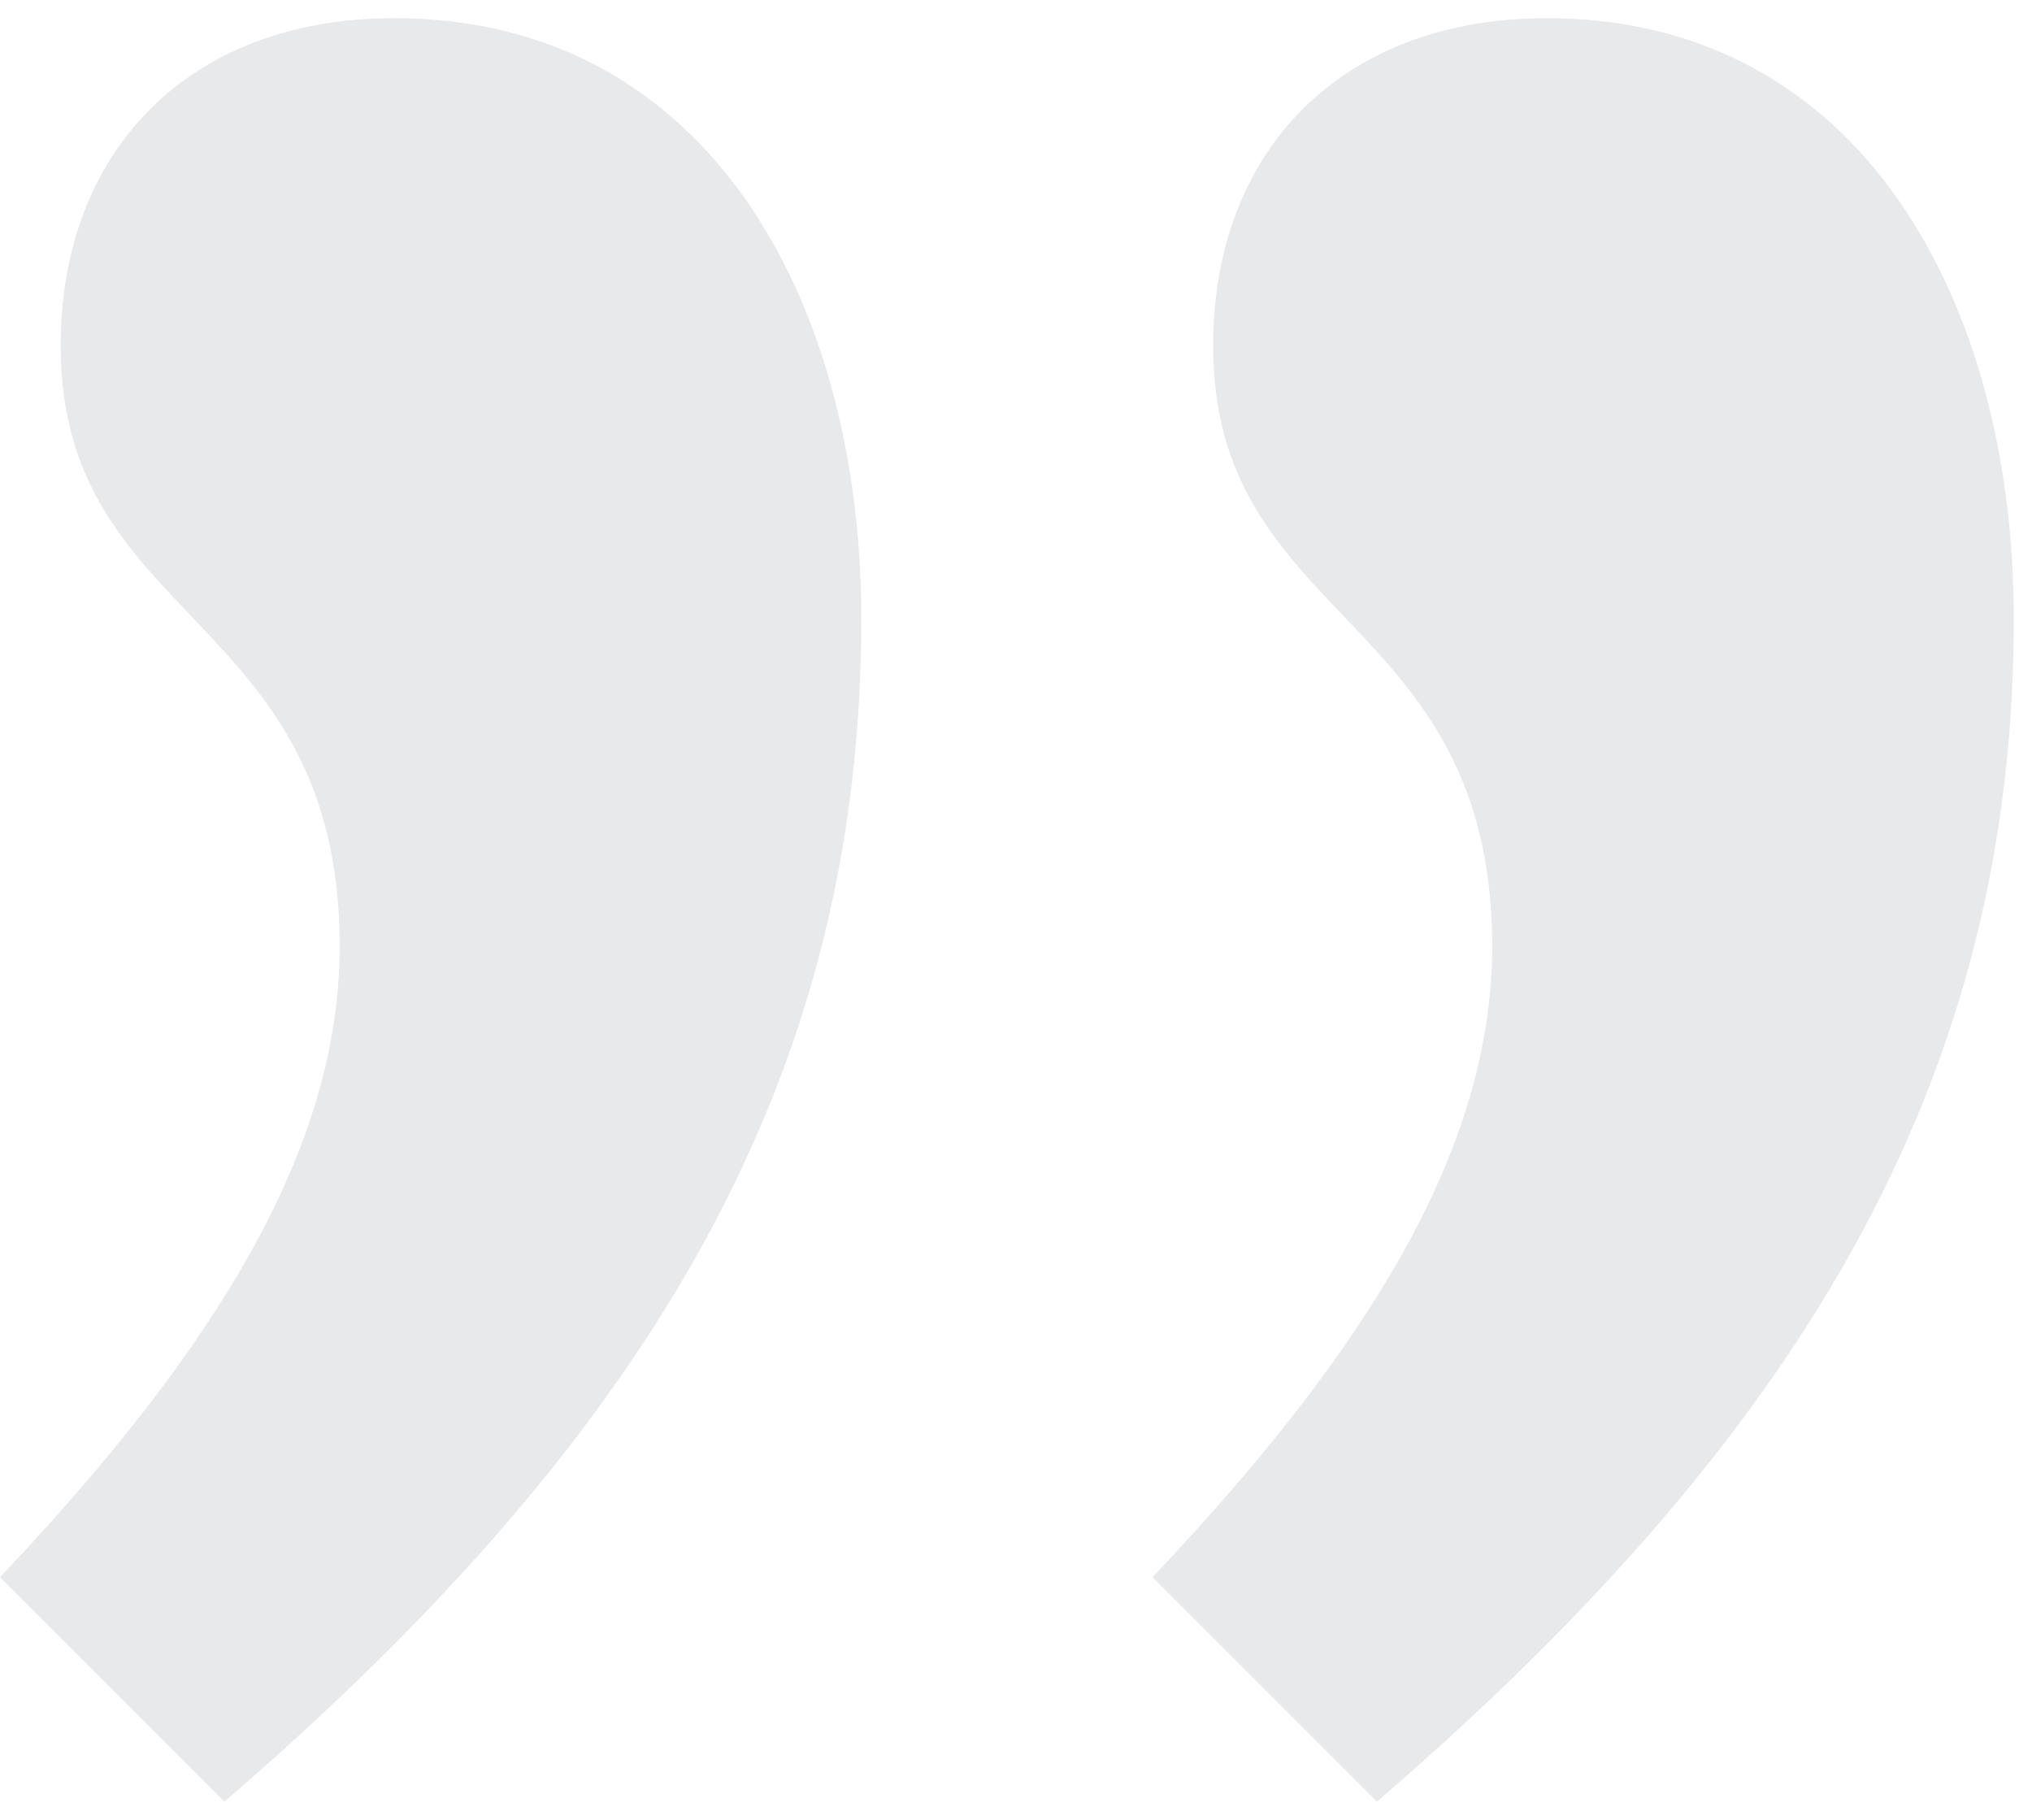 <svg xmlns="http://www.w3.org/2000/svg" width="67" height="60" viewBox="0 0 67 60">
  <path fill="#1D2737" fill-rule="evenodd" d="M306,149.6 L313.4,157 C306.2,164.6 302.2,171.2 302.2,177.8 C302.2,188.8 311.4,188.4 311.4,197.6 C311.4,204 307.2,208.4 300.4,208.4 C290,208.4 285,199 285,188.6 C285,173.8 291.6,162 306,149.6 Z M268,149.6 L275.4,157 C268.2,164.6 264.2,171.2 264.2,177.8 C264.2,188.8 273.4,188.4 273.4,197.6 C273.4,204 269.2,208.4 262.4,208.4 C252,208.4 247,199 247,188.6 C247,173.8 253.6,162 268,149.6 Z" opacity=".1" transform="rotate(180 156.7 104.5)"/>
</svg>
